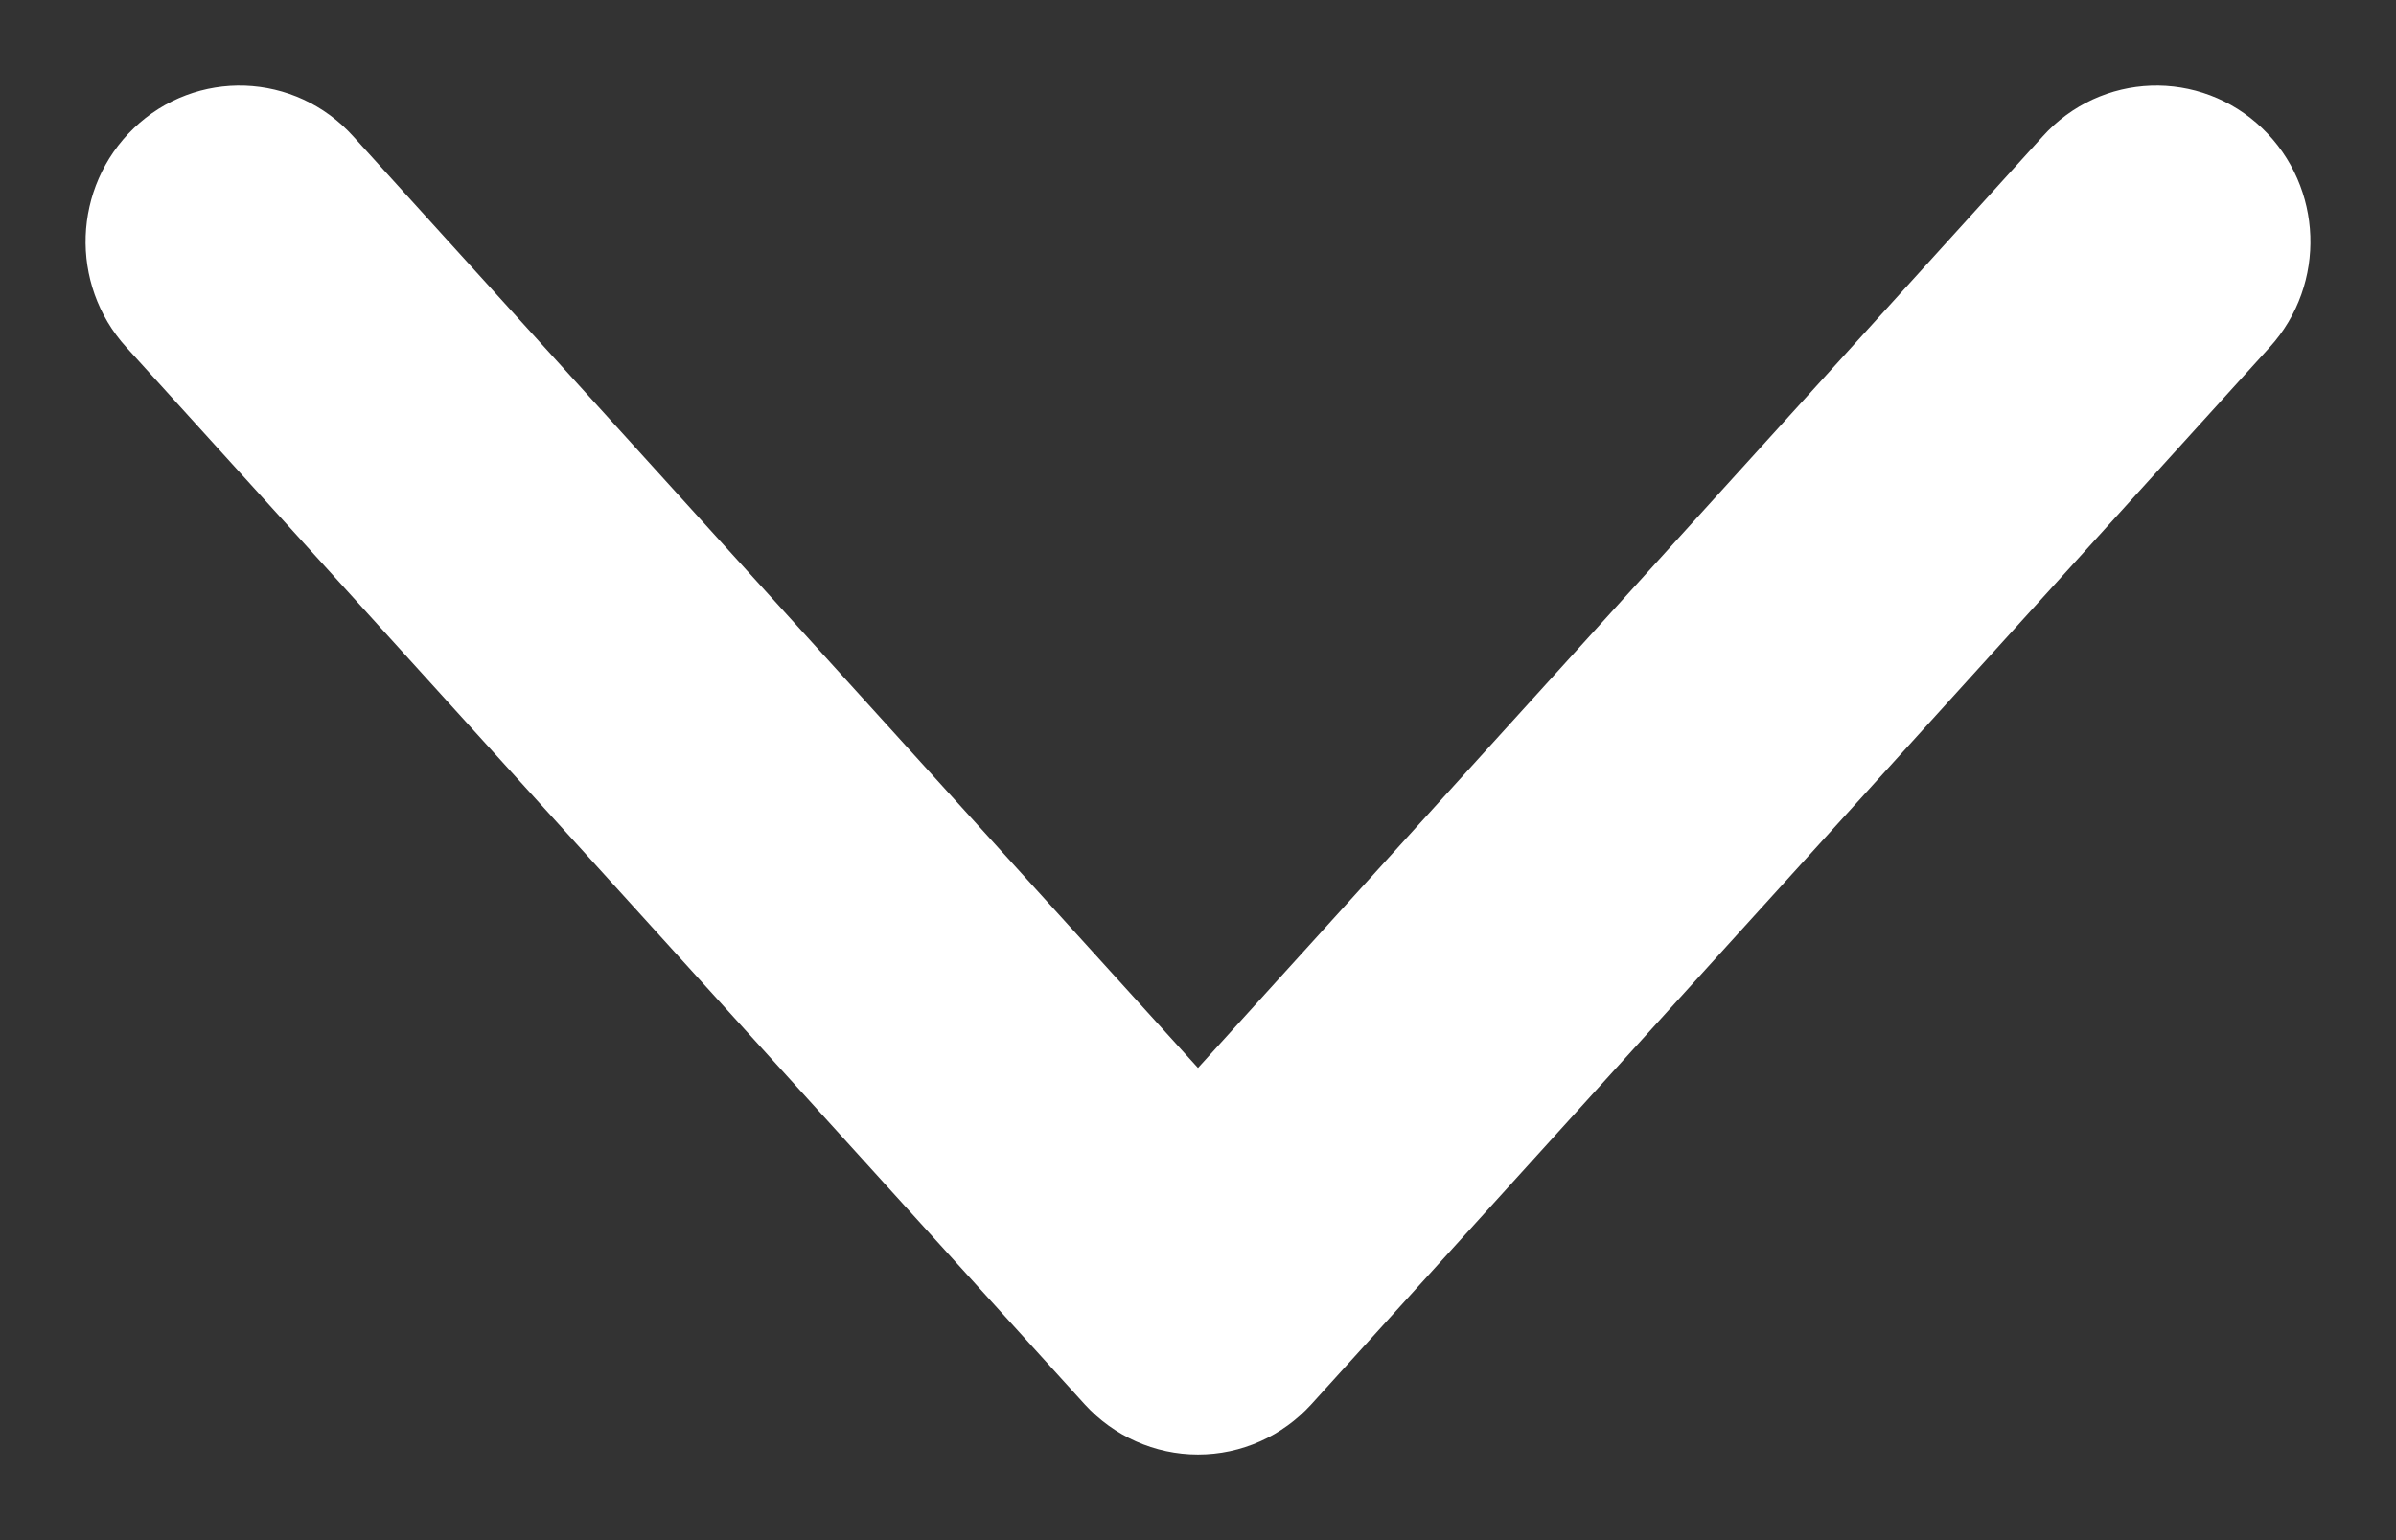 <?xml version="1.0" encoding="UTF-8"?>
<svg width="14px" height="9px" viewBox="0 0 14 9" version="1.1" xmlns="http://www.w3.org/2000/svg" xmlns:xlink="http://www.w3.org/1999/xlink">
    <rect x="0" y="0" width="14" height="9" fill="#333333" stroke="none"/>
    <!-- Generator: sketchtool 55.2 (78181) - https://sketchapp.com -->
    <title>12D011A1-74B9-4542-930E-FA179FCBF0B6</title>
    <desc>Created with sketchtool.</desc>
    <g id="station-chevron-down" stroke="none" stroke-width="1" fill="none" fill-rule="evenodd">
        <g id="481-1023--MIX105.1--Nav-1C--Shows" transform="translate(-361, -529)" fill="#FFFFFF" stroke="#FFFFFF">
            <path d="M373.872,530.11 C373.712,529.956 373.458,529.964 373.308,530.131 L368,535.985 L362.692,530.131 C362.542,529.964 362.288,529.956 362.128,530.11 C361.966,530.265 361.956,530.526 362.108,530.693 L367.708,536.87 C367.784,536.953 367.89,537 368,537 C368.112,537 368.216,536.953 368.292,536.87 L373.892,530.693 C374.044,530.526 374.034,530.265 373.872,530.11" id="Fill-315-Copy-6" transform="translate(368, 533.5) rotate(-360) translate(-368, -533.5) "></path>
        </g>
    </g>
</svg>
